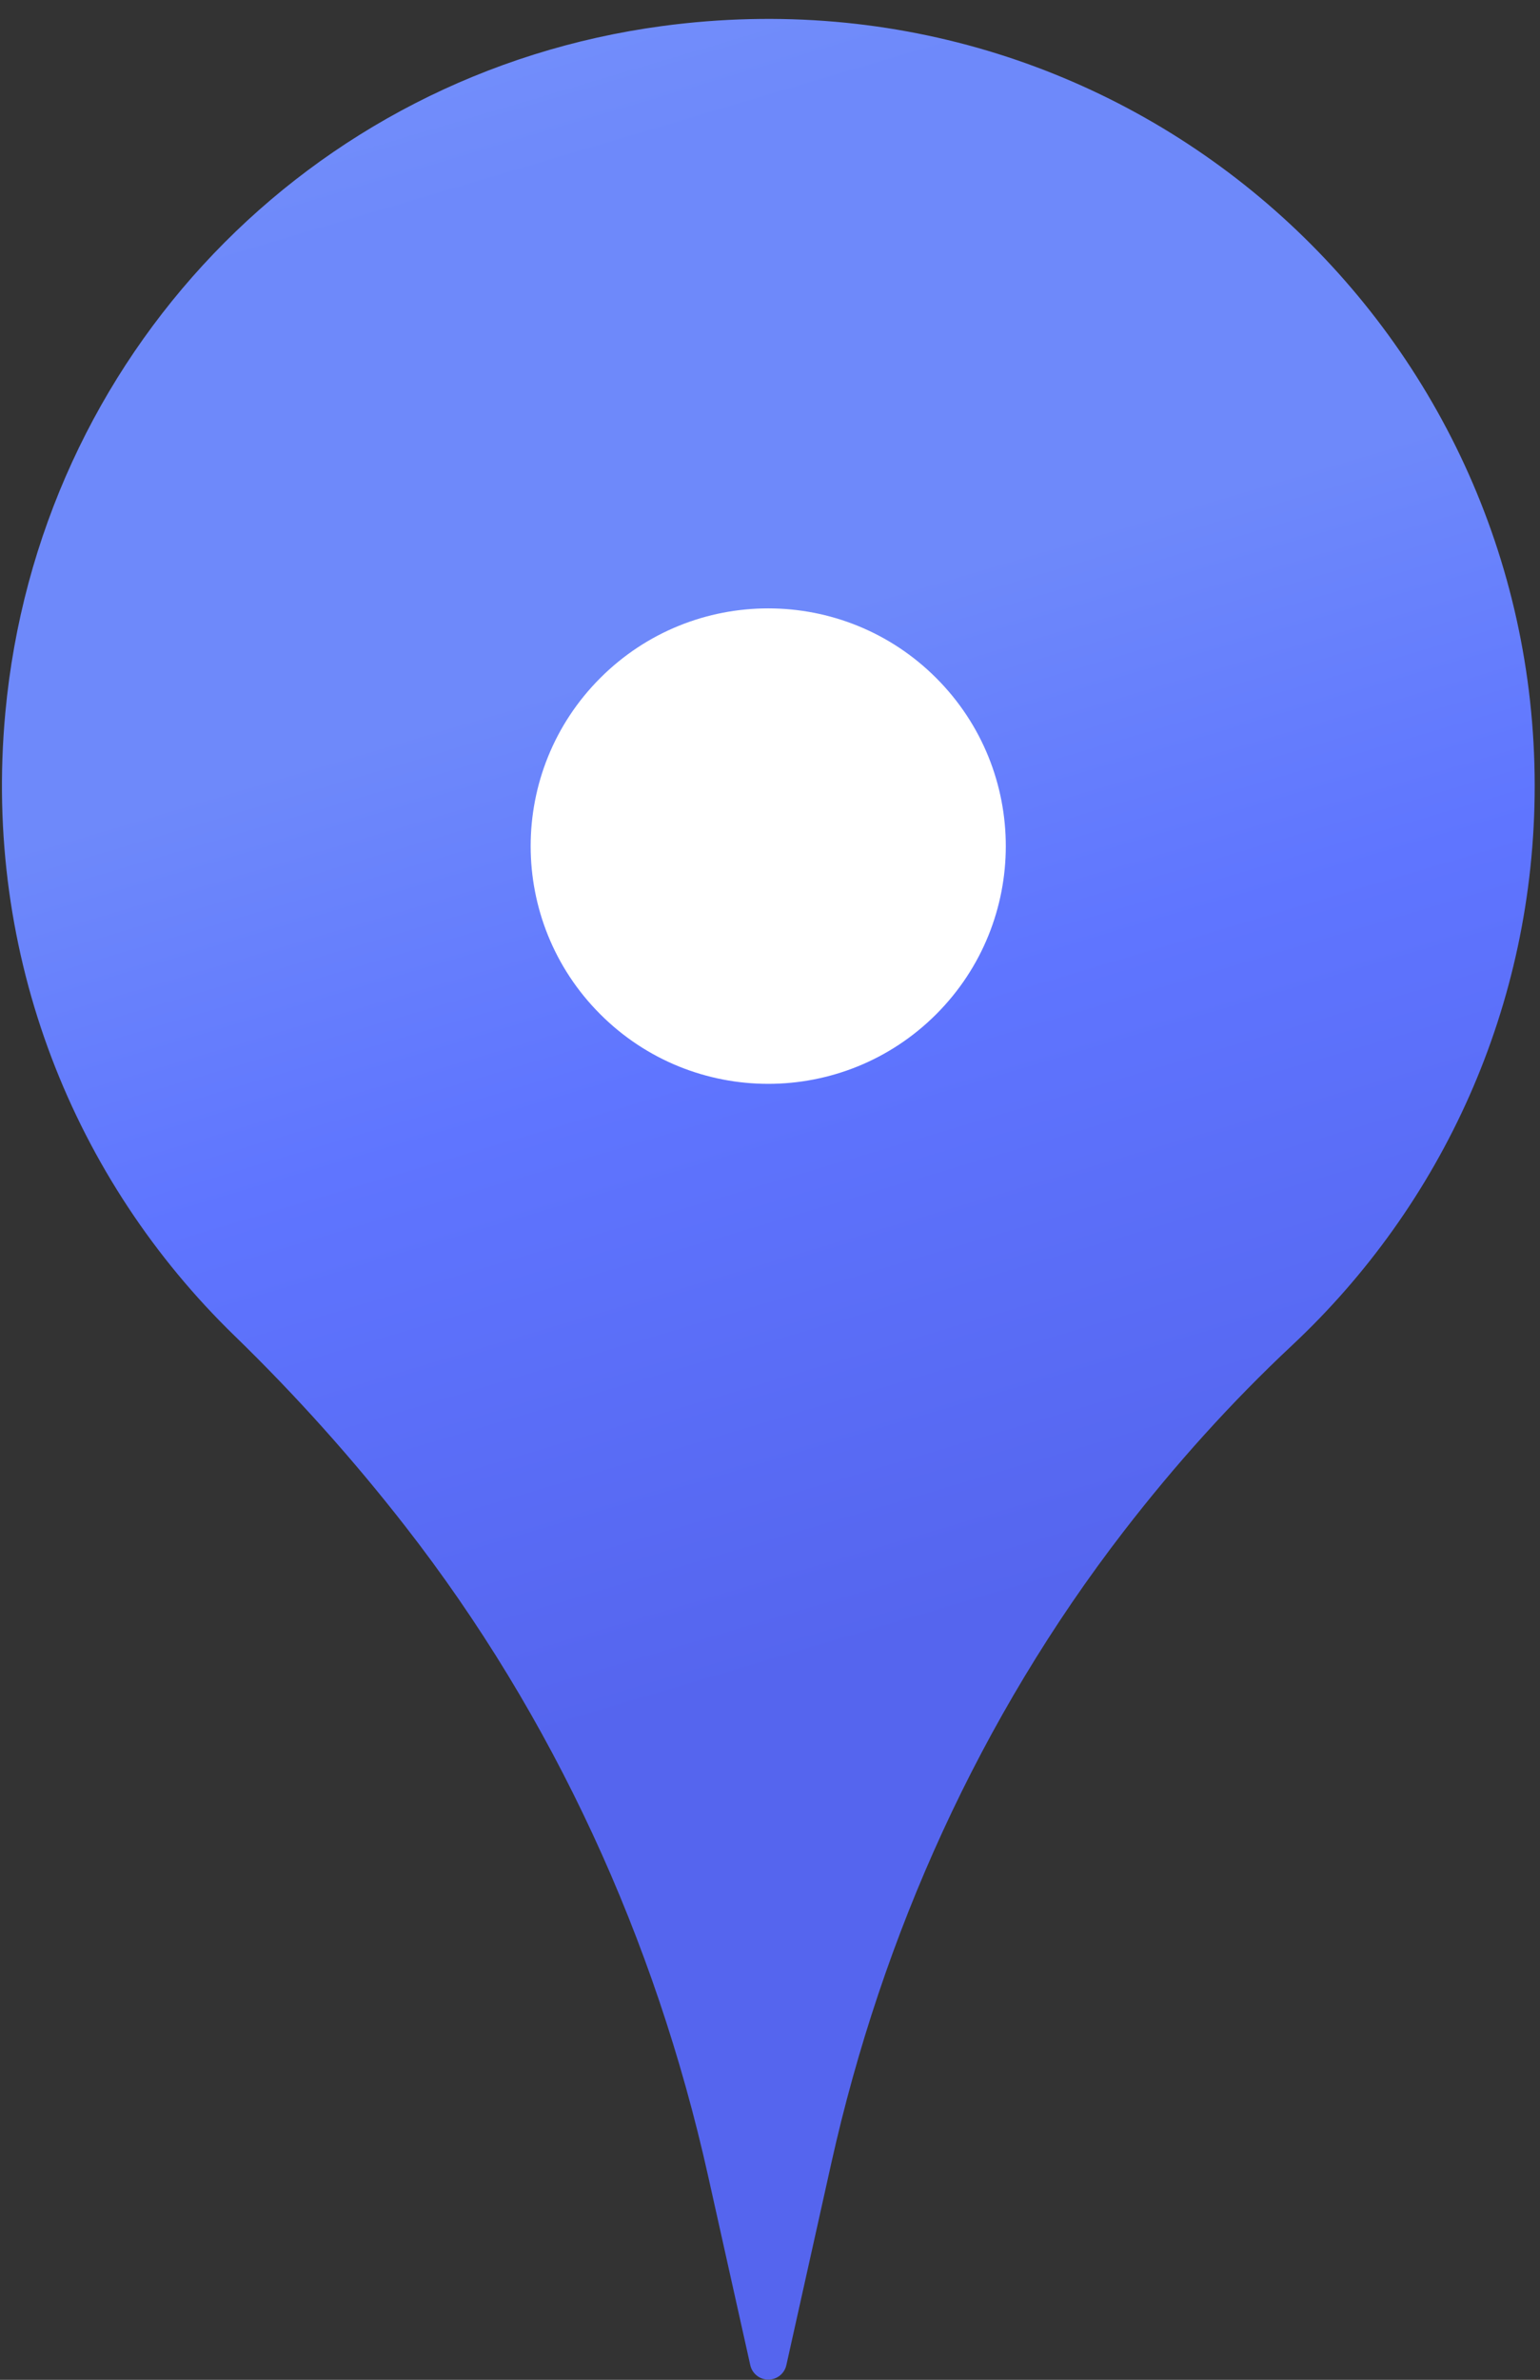 <svg width="79" height="122" viewBox="0 0 79 122" fill="none" xmlns="http://www.w3.org/2000/svg">
<rect x="0" y="0" width="79" height="122" fill="#333333" stroke="none"/>
<path d="M33.982 1.334C15.836 3.762 1.964 18.303 0.274 36.531C-0.89 49.071 3.846 60.53 12.026 68.471C15.177 71.531 18.103 74.796 20.787 78.24C28.404 88.009 33.62 99.432 36.318 111.518L38.488 121.246C38.585 121.681 38.969 121.988 39.414 121.988C39.858 121.988 40.242 121.681 40.339 121.246L42.642 110.904C45.262 99.152 50.286 88.037 57.642 78.506C60.266 75.108 63.142 71.906 66.288 68.961C73.942 61.794 78.728 51.599 78.728 40.282C78.723 16.782 58.113 -1.899 33.982 1.334Z" fill="url(#paint0_linear_1:517)"/>
<path d="M48.027 51.993C52.786 47.233 52.786 39.517 48.027 34.758C43.267 29.998 35.551 29.998 30.792 34.758C26.032 39.517 26.032 47.233 30.792 51.993C35.551 56.752 43.267 56.752 48.027 51.993Z" fill="white"/>
<defs>
<linearGradient id="paint0_linear_1:517" x1="50.654" y1="82.748" x2="21.909" y2="-14.004" gradientUnits="userSpaceOnUse">
<stop stop-color="#5565EE"/>
<stop offset="0.309" stop-color="#5F75FF"/>
<stop offset="0.514" stop-color="#6E89FA"/>
<stop offset="0.764" stop-color="#6E89FA"/>
<stop offset="1" stop-color="#7D99FD"/>
</linearGradient>
</defs>
</svg>

